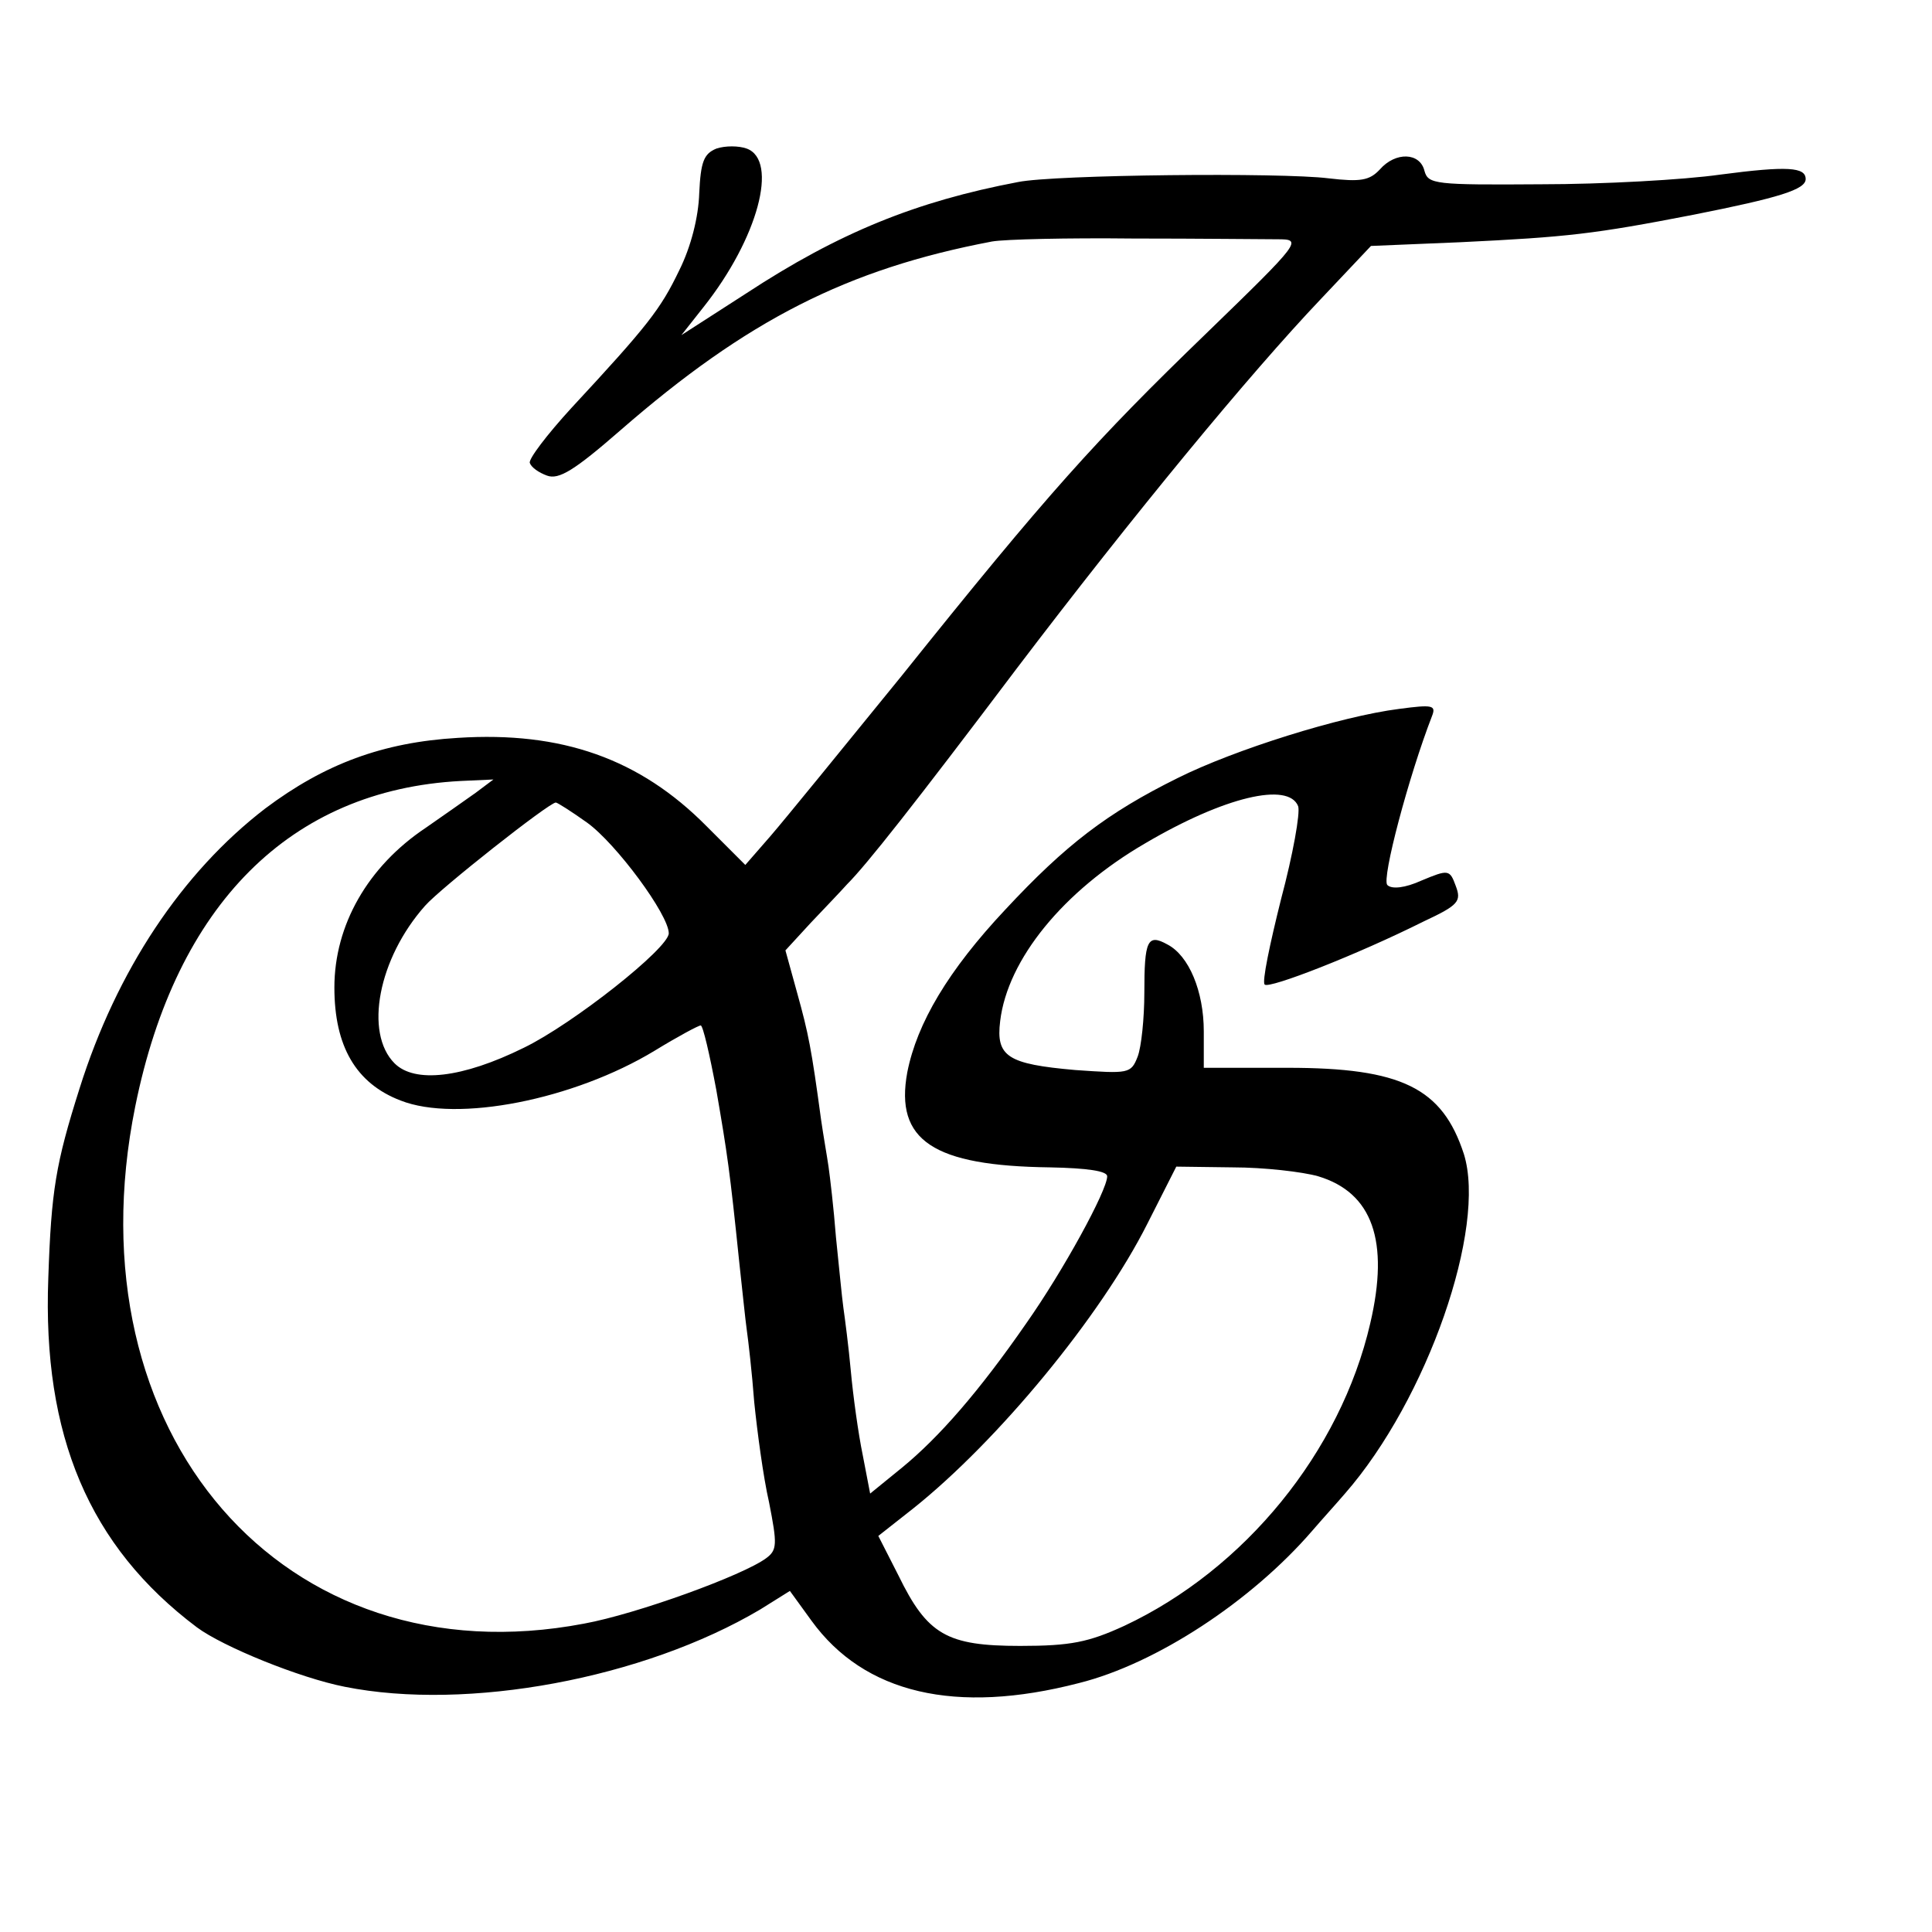 <?xml version="1.0" standalone="no"?>
<!DOCTYPE svg PUBLIC "-//W3C//DTD SVG 20010904//EN"
 "http://www.w3.org/TR/2001/REC-SVG-20010904/DTD/svg10.dtd">
<svg version="1.0" xmlns="http://www.w3.org/2000/svg"
 width="260pt" height="260pt" viewBox="0 0 260 260"
 preserveAspectRatio="xMidYMid meet">
<g transform="translate(0,260) scale(0.1,-0.1)"
fill="#000000" stroke="none">
<path d="M964 2400 c-17 -7 -21 -18 -23 -60 -1 -32 -11 -72 -27 -104 -25 -52
-42 -74 -145 -185 -33 -36 -58 -69 -56 -74 2 -6 12 -13 23 -17 16 -6 37 7 99
61 170 148 305 217 500 254 17 3 102 5 190 4 88 0 175 -1 194 -1 34 0 33 -2
-96 -127 -149 -144 -213 -215 -410 -461 -78 -96 -157 -193 -176 -215 l-34 -39
-52 52 c-90 91 -195 128 -335 119 -101 -6 -179 -35 -259 -95 -112 -86 -200
-218 -250 -377 -32 -101 -38 -137 -42 -255 -8 -212 55 -361 200 -470 35 -26
138 -68 199 -80 165 -33 402 11 559 104 l40 25 29 -40 c71 -98 194 -127 360
-84 104 26 232 110 314 205 12 14 32 36 44 50 111 127 191 358 160 457 -29 89
-84 116 -237 116 l-113 0 0 49 c0 54 -20 102 -49 117 -27 15 -31 5 -31 -65 0
-34 -4 -73 -9 -86 -9 -23 -12 -23 -84 -18 -91 8 -107 18 -101 66 10 83 85 175
195 239 107 63 193 83 206 50 3 -9 -7 -65 -23 -125 -15 -60 -26 -112 -22 -115
6 -6 124 40 214 85 47 22 51 27 43 48 -8 22 -10 22 -46 7 -22 -10 -40 -12 -46
-6 -8 8 29 147 60 227 6 15 1 16 -44 10 -79 -10 -222 -55 -298 -93 -95 -47
-151 -90 -232 -177 -77 -82 -119 -153 -132 -219 -17 -92 35 -126 192 -128 51
-1 77 -5 77 -12 0 -19 -59 -127 -109 -198 -63 -91 -117 -153 -167 -194 l-43
-35 -10 52 c-6 29 -13 80 -16 113 -3 33 -8 71 -10 85 -2 14 -6 57 -10 95 -3
39 -8 81 -10 95 -2 14 -7 42 -10 63 -13 96 -17 116 -32 170 l-16 58 34 37 c19
20 41 43 49 52 26 26 90 107 228 290 158 208 314 397 409 497 l68 72 120 5
c145 7 180 11 314 37 116 23 151 34 151 48 0 16 -24 18 -115 6 -49 -7 -158
-13 -241 -13 -143 -1 -152 0 -157 18 -6 25 -39 26 -60 2 -14 -15 -26 -17 -69
-12 -63 8 -369 5 -418 -5 -137 -26 -241 -68 -366 -150 l-87 -56 30 38 c73 92
101 197 58 213 -11 4 -29 4 -41 0z m-324 -867 c-14 -10 -44 -31 -67 -47 -78
-52 -123 -131 -123 -215 0 -79 29 -129 89 -152 76 -30 233 1 342 67 31 19 59
34 62 34 3 0 12 -39 21 -87 15 -87 18 -107 31 -233 4 -36 8 -76 10 -90 2 -14
7 -57 10 -97 4 -39 12 -100 20 -135 11 -56 11 -64 -4 -75 -31 -23 -174 -75
-245 -88 -404 -77 -693 256 -604 696 55 272 209 426 438 438 l44 2 -24 -18z
m150 -40 c39 -28 110 -124 110 -149 0 -20 -129 -122 -195 -154 -83 -41 -147
-48 -174 -21 -41 41 -22 141 41 212 20 23 167 139 176 139 2 0 21 -12 42 -27z
m984 -476 c73 -22 96 -87 70 -198 -40 -173 -169 -331 -331 -407 -48 -22 -72
-27 -140 -27 -99 0 -125 15 -164 95 l-27 53 47 37 c114 91 252 258 315 383
l39 77 76 -1 c42 0 94 -6 115 -12z"/>
</g>
</svg>

